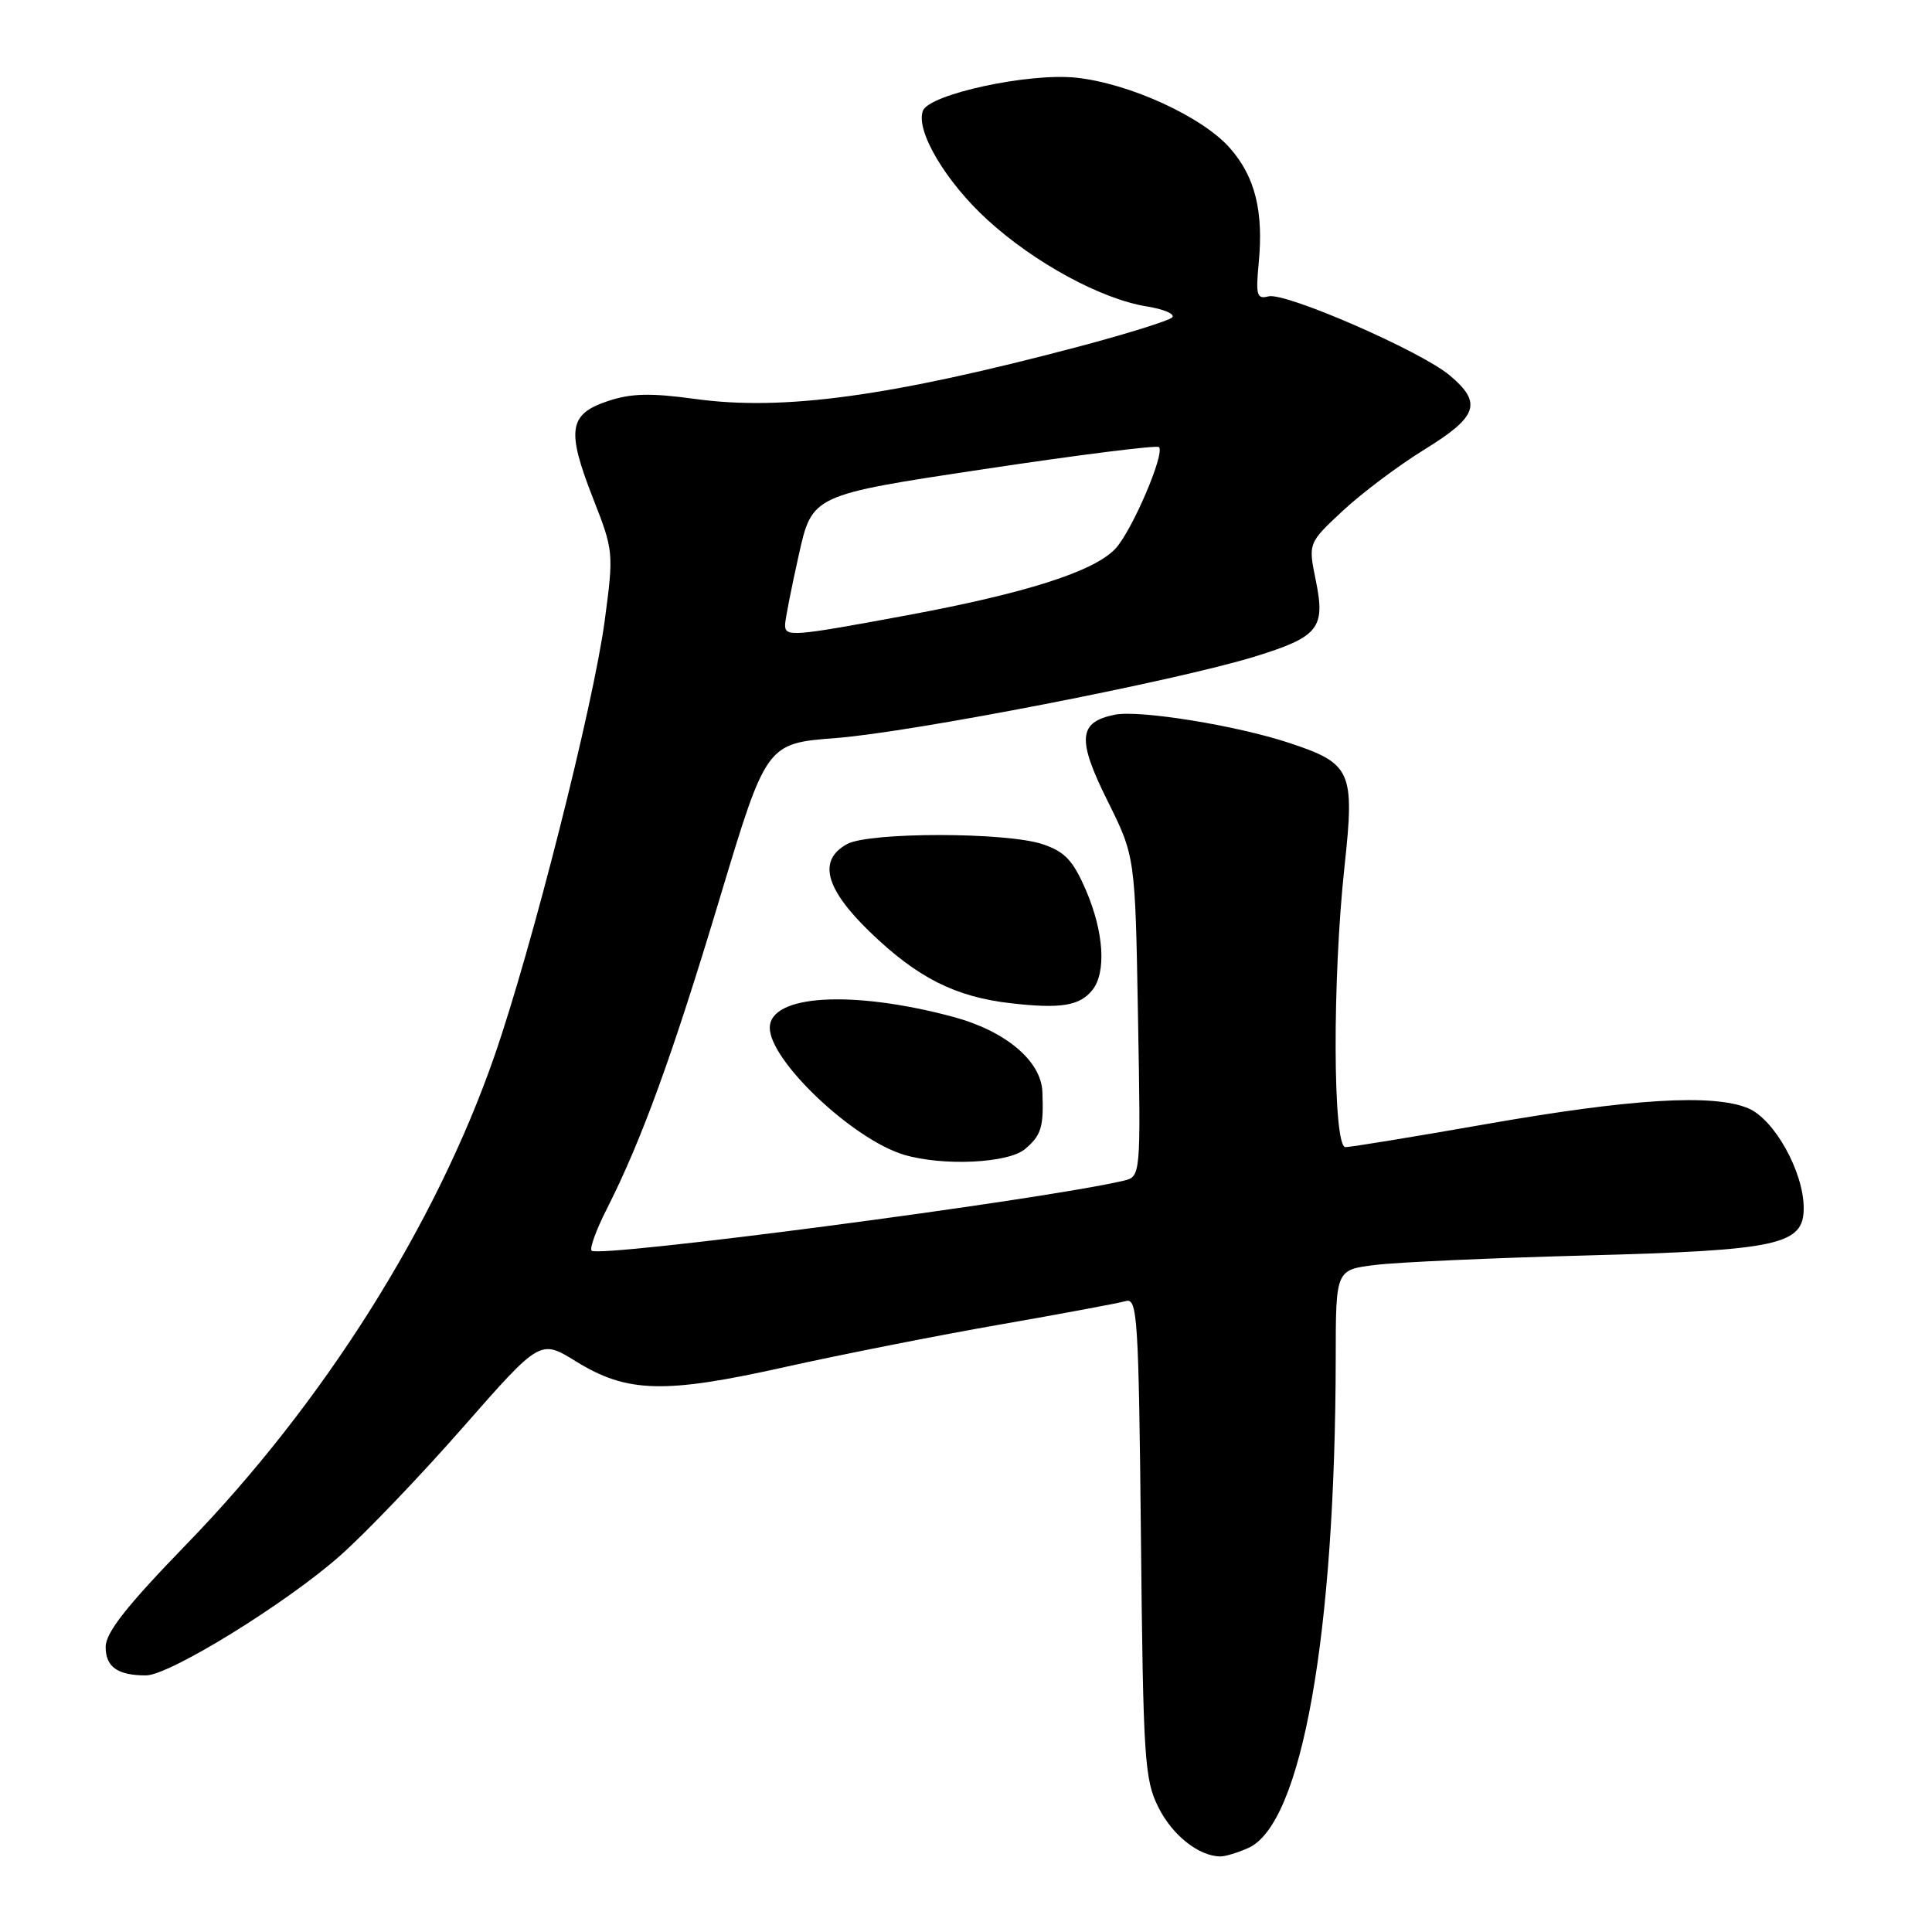 <?xml version="1.0" encoding="UTF-8" standalone="no"?>
<!DOCTYPE svg PUBLIC "-//W3C//DTD SVG 1.1//EN" "http://www.w3.org/Graphics/SVG/1.1/DTD/svg11.dtd" >
<svg xmlns="http://www.w3.org/2000/svg" xmlns:xlink="http://www.w3.org/1999/xlink" version="1.1" viewBox="0 0 256 256">
 <g >
 <path fill="currentColor"
d=" M 165.44 244.85 C 172.50 241.63 176.94 216.63 176.99 179.88 C 177.00 168.25 177.00 168.25 182.25 167.61 C 185.14 167.25 197.62 166.69 210.00 166.36 C 235.71 165.68 239.00 164.96 239.00 160.08 C 239.00 155.28 235.10 148.28 231.62 146.84 C 226.97 144.92 216.20 145.57 197.03 148.93 C 187.42 150.62 178.98 152.00 178.28 152.00 C 176.60 152.00 176.53 129.80 178.16 114.76 C 179.52 102.18 179.08 101.18 170.86 98.45 C 163.87 96.13 151.01 94.05 147.73 94.70 C 142.88 95.67 142.68 97.93 146.75 106.11 C 150.42 113.50 150.42 113.50 150.79 134.71 C 151.17 155.92 151.17 155.92 148.84 156.46 C 137.82 159.04 79.38 166.71 78.39 165.72 C 78.10 165.43 79.01 162.93 80.42 160.16 C 85.03 151.07 89.12 139.81 95.38 119.00 C 101.55 98.50 101.55 98.50 110.82 97.79 C 120.94 97.00 155.87 90.21 166.26 87.00 C 174.74 84.38 175.65 83.24 174.35 76.91 C 173.34 71.96 173.34 71.96 177.92 67.69 C 180.44 65.34 185.31 61.68 188.75 59.56 C 195.82 55.21 196.44 53.39 192.11 49.75 C 188.28 46.52 170.30 38.69 168.08 39.27 C 166.54 39.67 166.38 39.13 166.78 34.92 C 167.45 27.99 166.31 23.42 162.98 19.63 C 159.32 15.46 149.60 11.02 142.55 10.29 C 136.25 9.64 123.13 12.48 122.29 14.68 C 121.29 17.29 125.30 24.07 130.83 29.12 C 137.07 34.83 145.94 39.65 151.99 40.61 C 154.26 40.98 155.76 41.63 155.31 42.07 C 154.87 42.50 149.32 44.23 143.00 45.91 C 117.95 52.54 103.81 54.47 92.17 52.87 C 86.16 52.05 83.63 52.11 80.50 53.16 C 75.35 54.89 75.04 57.00 78.60 66.08 C 81.30 72.96 81.33 73.24 80.13 82.22 C 78.64 93.40 70.45 125.74 65.49 140.00 C 57.72 162.35 42.84 185.94 24.75 204.58 C 16.77 212.81 14.00 216.33 14.00 218.23 C 14.00 220.88 15.59 222.00 19.34 222.00 C 22.45 222.00 37.92 212.46 45.07 206.13 C 48.41 203.18 55.74 195.52 61.36 189.11 C 71.58 177.47 71.58 177.47 76.30 180.38 C 83.08 184.58 88.03 184.71 104.00 181.14 C 111.42 179.49 124.25 176.95 132.50 175.51 C 140.75 174.07 148.25 172.67 149.18 172.40 C 150.71 171.95 150.88 174.53 151.18 203.71 C 151.48 233.13 151.65 235.80 153.50 239.49 C 155.35 243.19 158.84 245.95 161.70 245.99 C 162.36 245.99 164.05 245.48 165.44 244.85 Z  M 135.83 152.25 C 137.99 150.42 138.31 149.33 138.12 144.65 C 137.95 140.56 133.21 136.59 126.30 134.74 C 112.91 131.15 102.00 131.80 102.00 136.19 C 102.00 140.55 113.00 150.97 119.75 153.00 C 124.90 154.55 133.61 154.14 135.83 152.25 Z  M 144.75 131.18 C 146.61 128.85 146.27 123.49 143.90 117.98 C 142.18 113.99 141.11 112.86 138.15 111.86 C 133.36 110.25 115.20 110.24 112.25 111.84 C 108.35 113.97 109.32 117.73 115.25 123.47 C 121.54 129.55 126.57 132.10 133.98 132.94 C 140.55 133.69 143.07 133.28 144.75 131.18 Z  M 104.03 82.75 C 104.05 82.06 104.86 77.92 105.84 73.55 C 107.61 65.59 107.61 65.59 130.34 62.17 C 142.84 60.28 153.30 58.97 153.57 59.24 C 154.40 60.07 150.00 70.34 147.80 72.70 C 144.98 75.72 135.97 78.60 120.18 81.53 C 104.86 84.37 103.99 84.44 104.03 82.75 Z "/>
</g>
</svg>